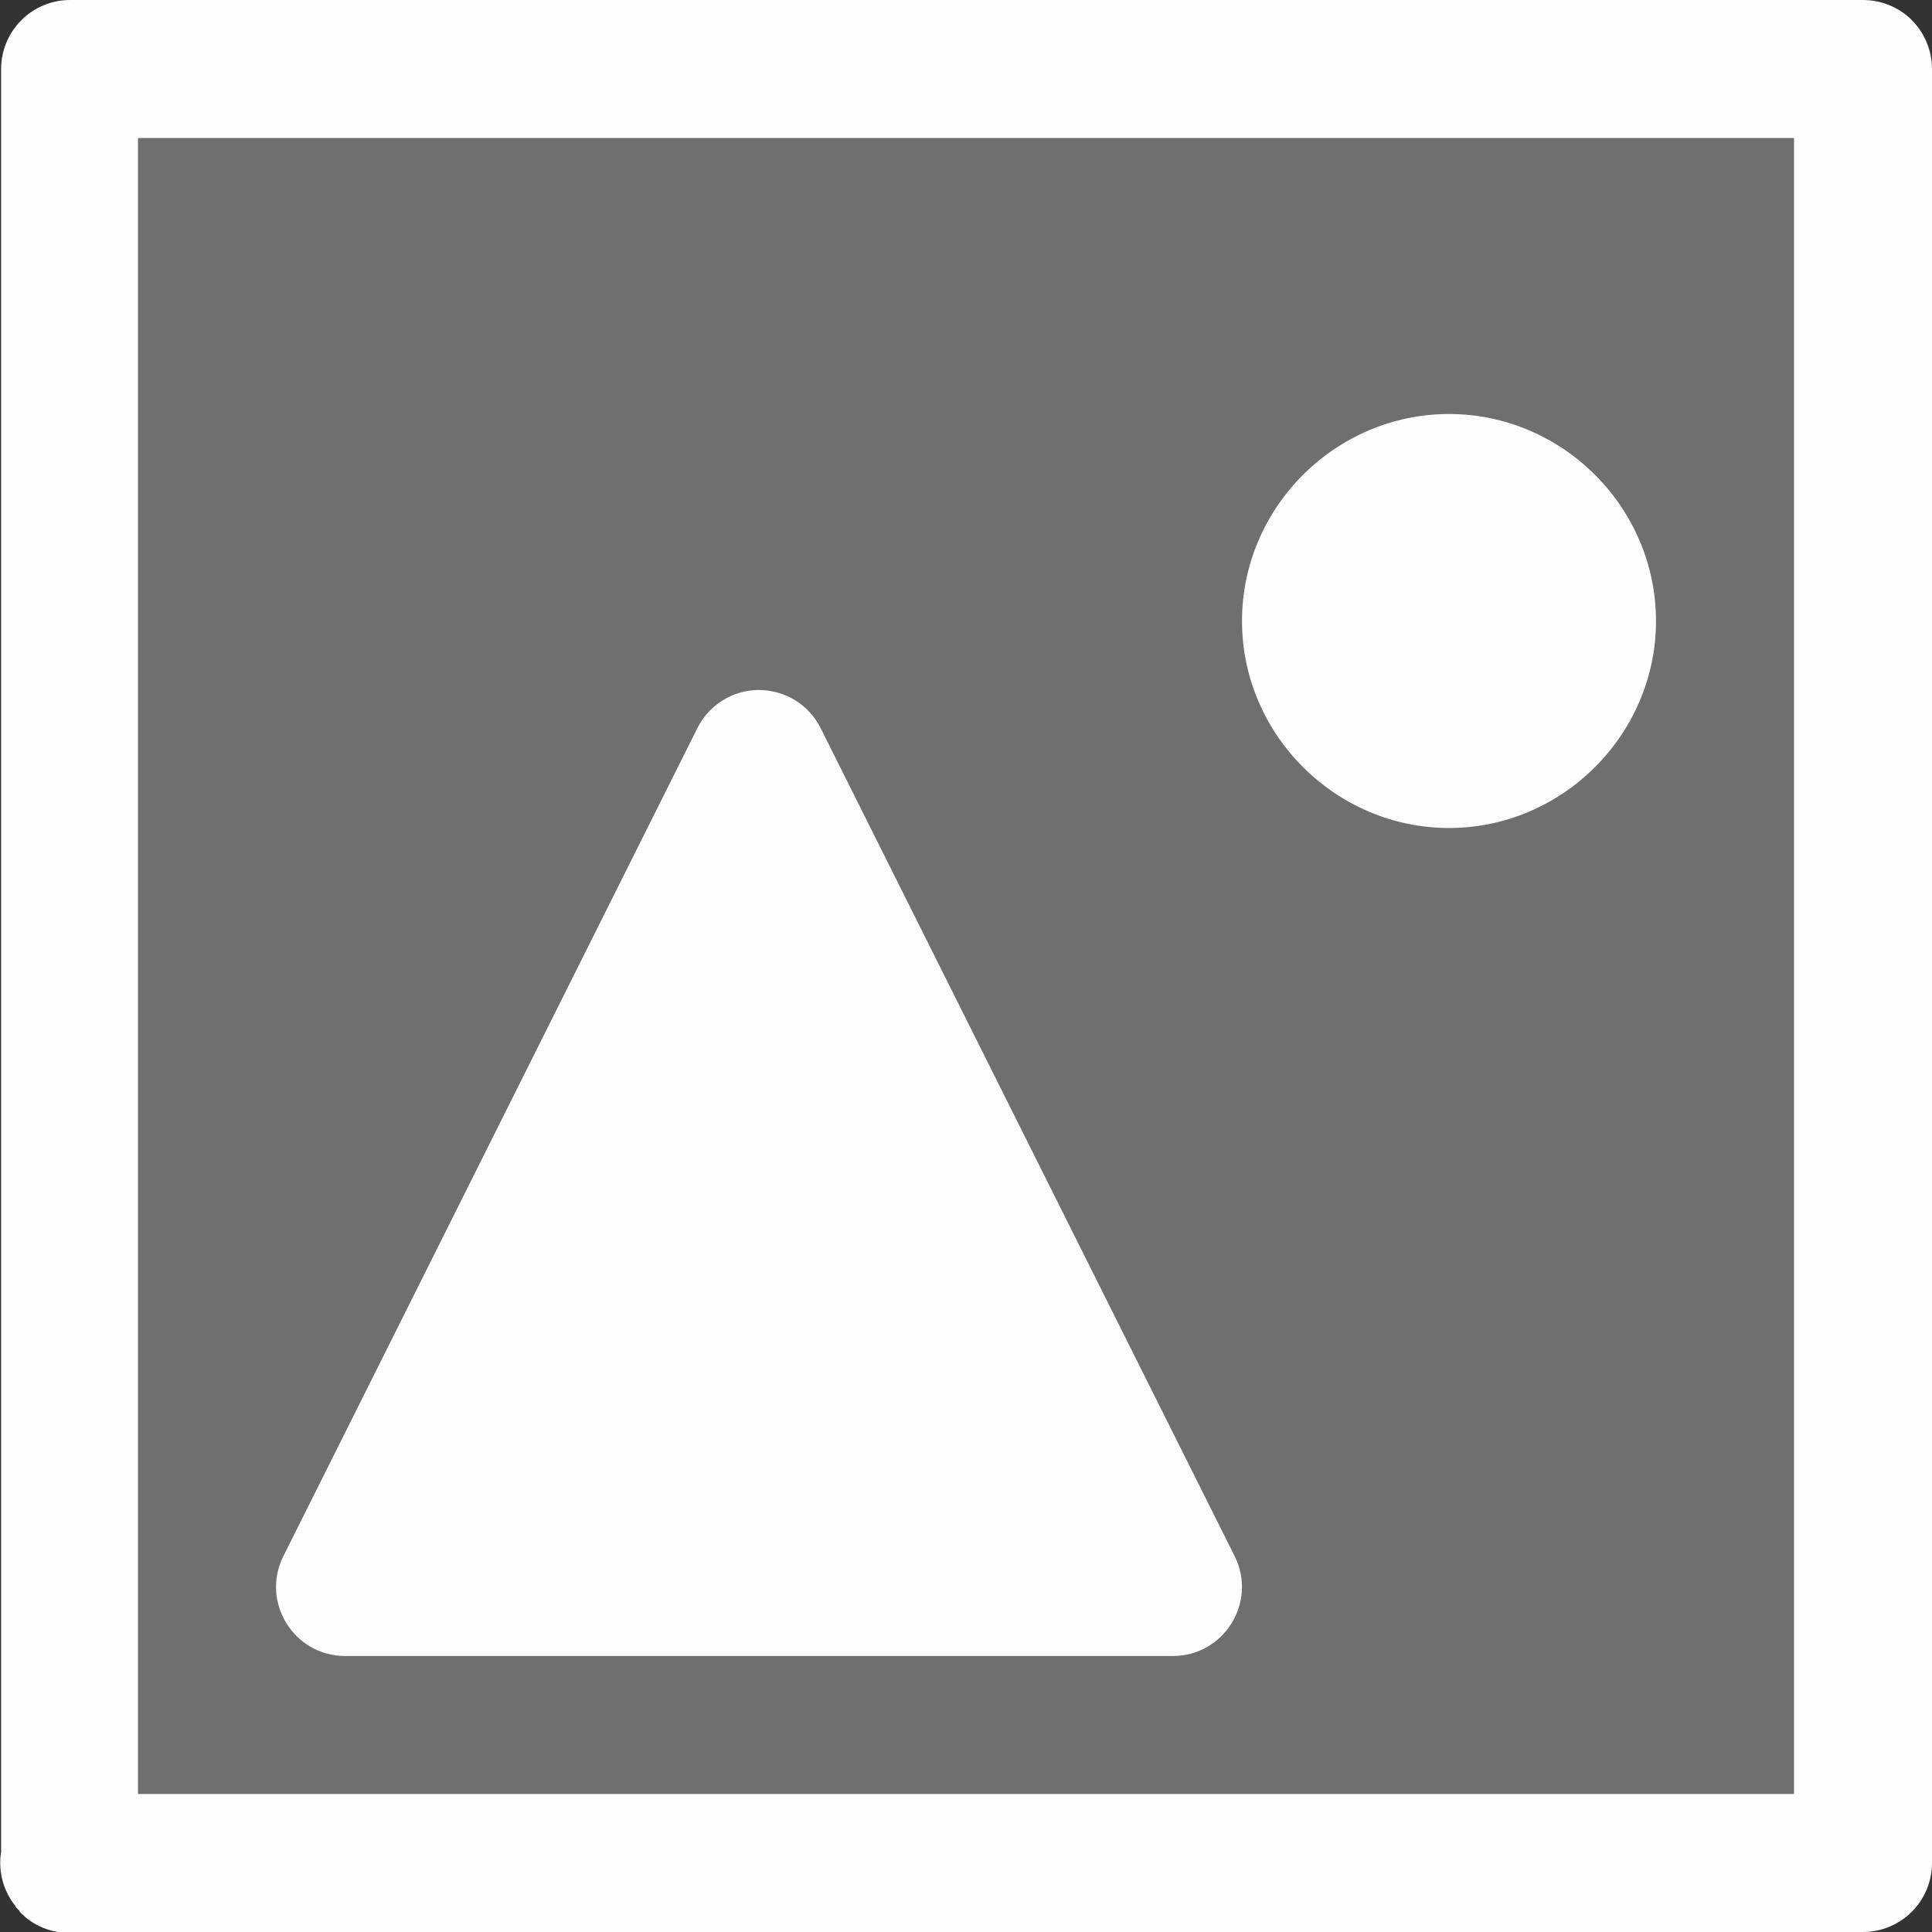<svg width="14" height="14" viewBox="0 0 14 14" fill="none" xmlns="http://www.w3.org/2000/svg">
<rect x="0" y="0" width="14" height="14" fill="#333333" stroke="none"/>
<g opacity="0.99">
<path opacity="0.3" fill-rule="evenodd" clip-rule="evenodd" d="M0.5 13.5H13.5V0.5H0.5V13.5Z" fill="white"/>
<path d="M5.496 5C5.687 4.999 5.862 5.106 5.947 5.277L8.947 11.277C9.112 11.609 8.871 11.999 8.5 12H2.5C2.129 11.999 1.888 11.609 2.053 11.277L5.053 5.277C5.137 5.109 5.308 5.001 5.496 5Z" fill="white"/>
<path d="M10.5 3C11.322 3 12 3.677 12 4.5C12 5.322 11.322 6 10.5 6C9.678 6 9 5.322 9 4.5C9 3.677 9.678 3 10.5 3Z" fill="white"/>
<path fill-rule="evenodd" clip-rule="evenodd" d="M13.5 -0C13.633 -0 13.76 0.052 13.854 0.146C13.947 0.24 14 0.367 14 0.5V13.5C14 13.632 13.947 13.76 13.854 13.853C13.76 13.947 13.633 14 13.5 14H0.58C0.509 14.011 0.435 14.007 0.365 13.988C0.296 13.968 0.231 13.934 0.176 13.886C0.176 13.886 0.176 13.885 0.176 13.884C0.164 13.875 0.153 13.864 0.143 13.853C0.143 13.852 0.143 13.851 0.143 13.849C0.132 13.839 0.122 13.828 0.112 13.816C0.112 13.815 0.112 13.813 0.112 13.812C0.068 13.757 0.036 13.694 0.018 13.626C0 13.558 -0.003 13.487 0.008 13.418V0.5C0.008 0.367 0.061 0.24 0.155 0.146C0.249 0.052 0.376 -0 0.508 -0H13.5ZM13 1H1V13H13V1Z" fill="white"/>
</g>
</svg>
